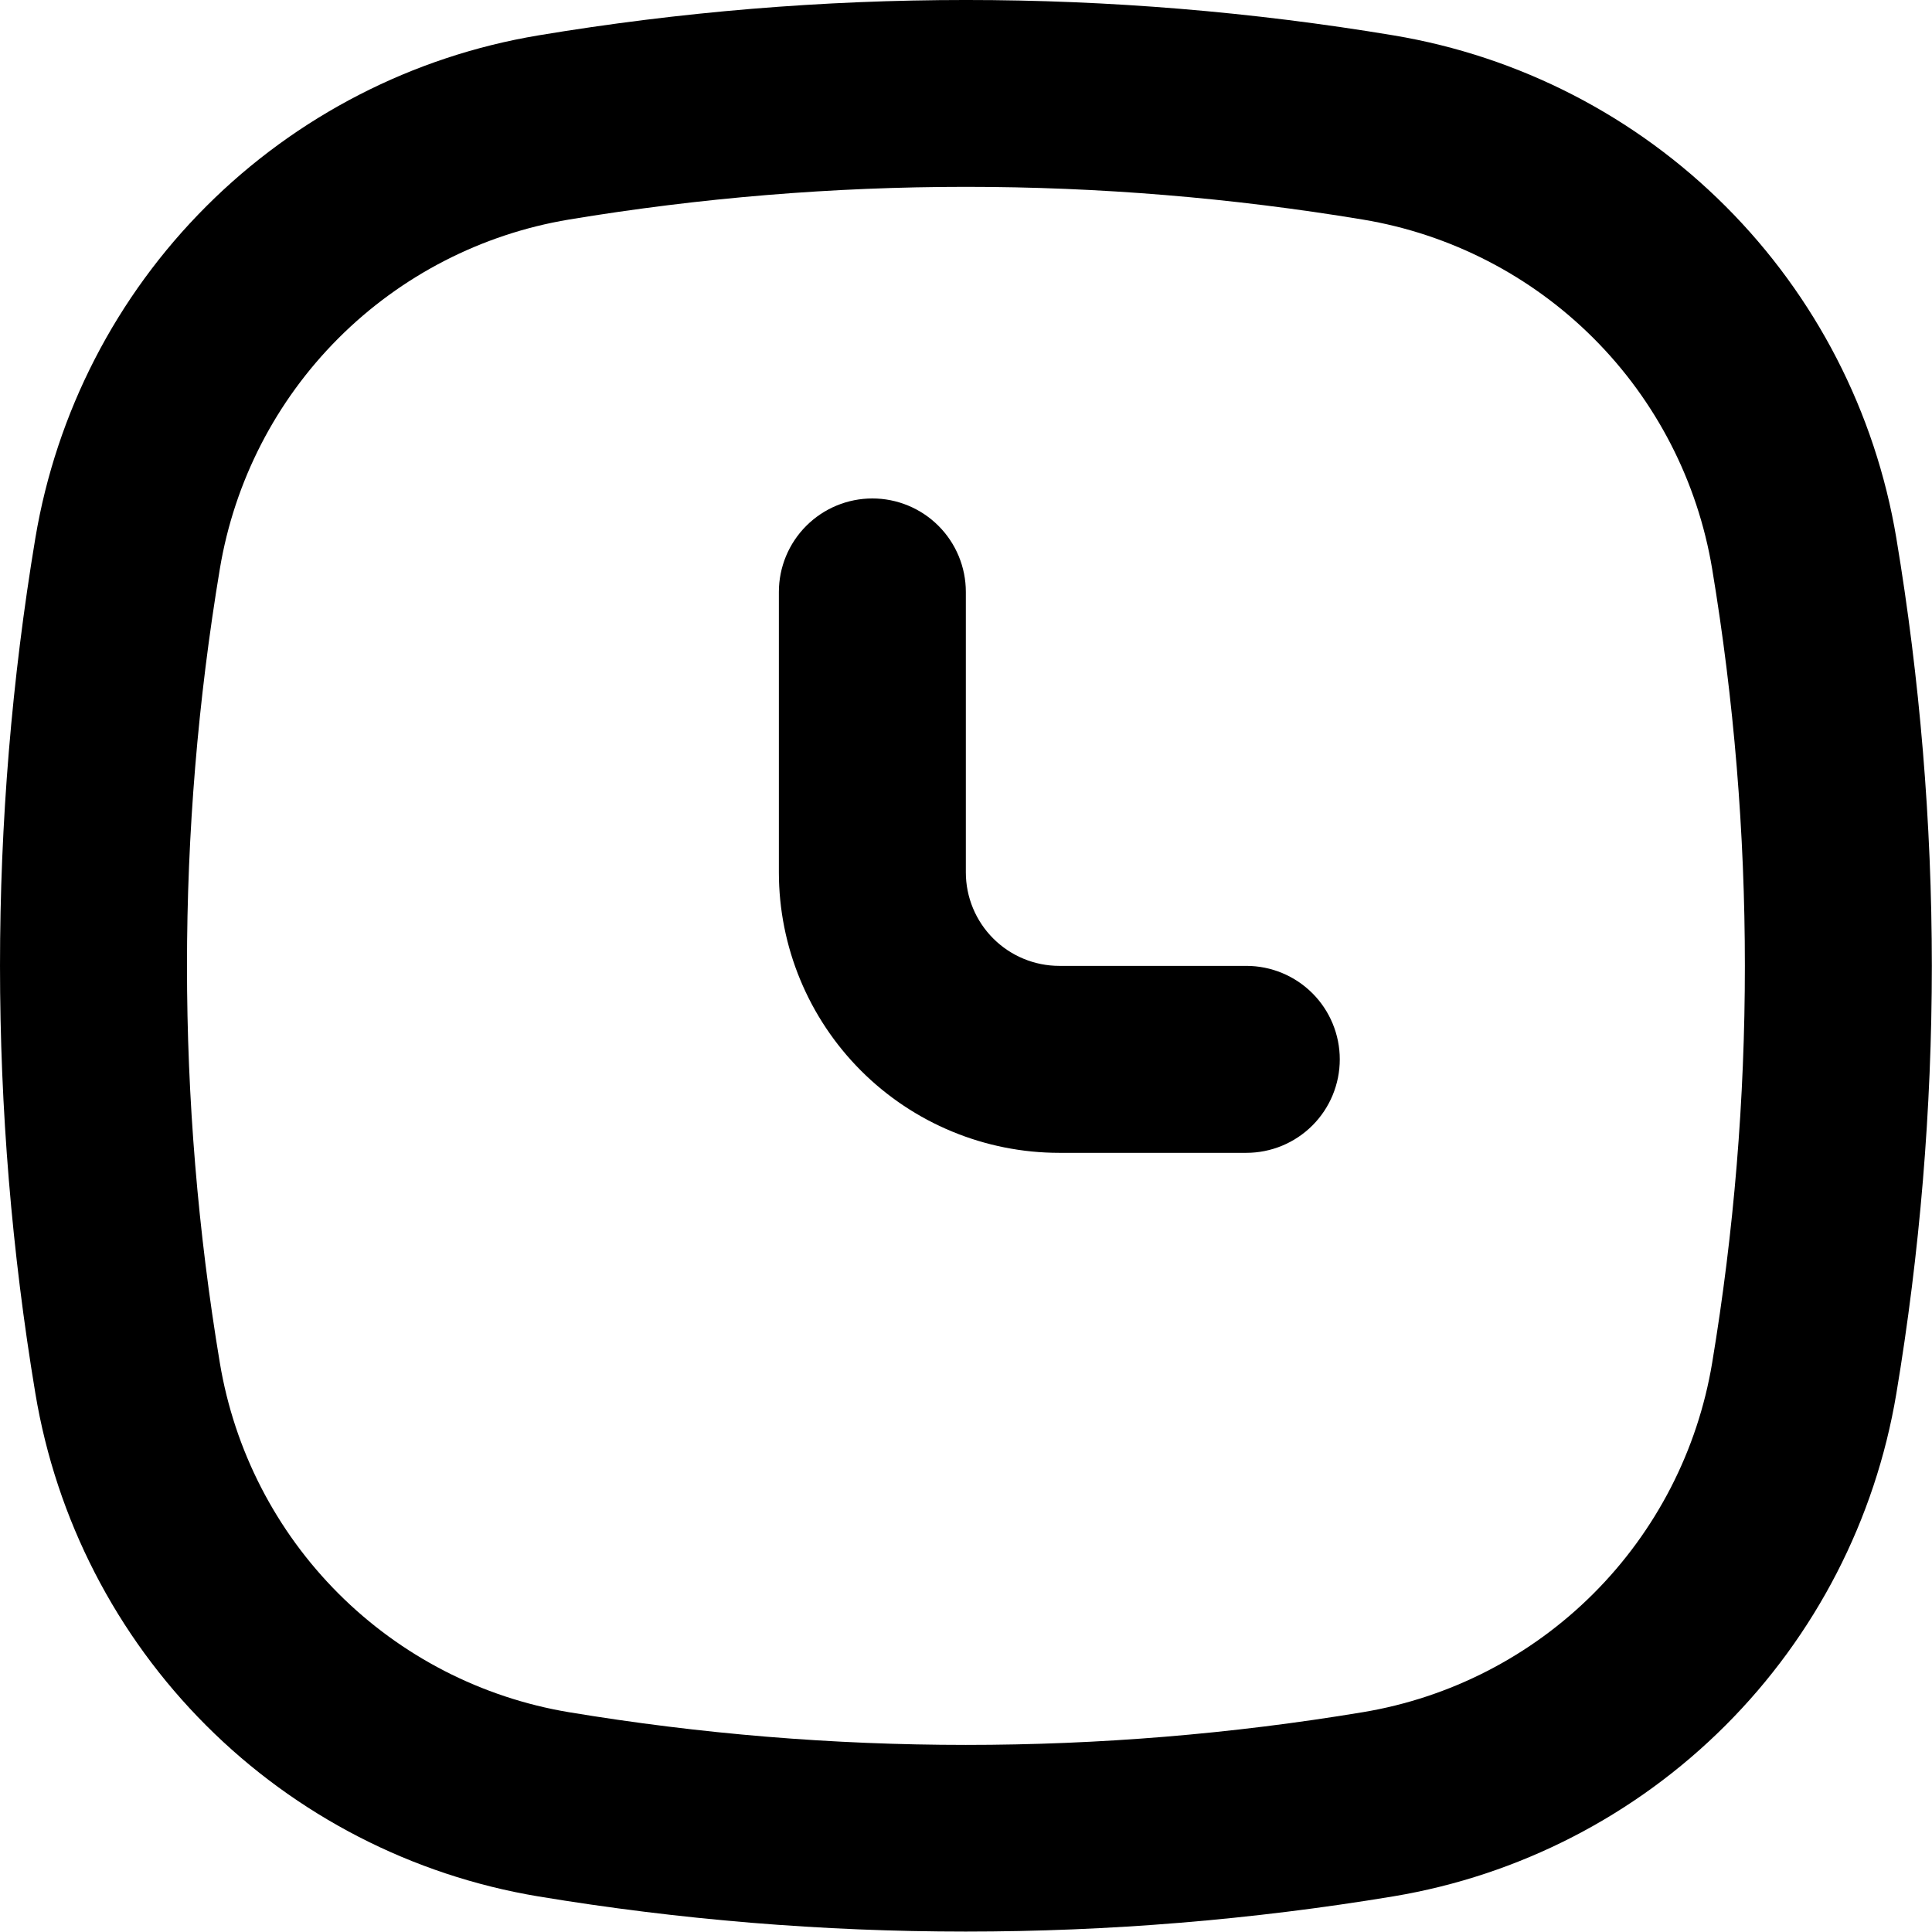 <svg width="62" height="62" viewBox="0 0 62 62" fill="none" xmlns="http://www.w3.org/2000/svg">
<path d="M44.725 1.136C35.638 -0.379 26.363 -0.379 17.275 1.136C13.24 1.809 9.516 3.725 6.623 6.617C3.729 9.508 1.811 13.231 1.135 17.266C-0.378 26.353 -0.378 35.629 1.135 44.716C1.807 48.752 3.722 52.477 6.614 55.37C9.506 58.264 13.23 60.182 17.265 60.856C26.353 62.363 35.627 62.363 44.715 60.856C48.751 60.183 52.475 58.267 55.368 55.375C58.262 52.484 60.18 48.761 60.855 44.726C61.612 40.188 61.993 35.596 61.995 30.996C61.993 26.396 61.612 21.804 60.855 17.266C60.182 13.232 58.266 9.509 55.374 6.618C52.482 3.726 48.759 1.809 44.725 1.136ZM54.945 43.736C54.479 46.54 53.148 49.128 51.138 51.138C49.128 53.148 46.54 54.48 43.735 54.946C39.525 55.646 35.264 55.997 30.995 55.996C26.727 55.996 22.466 55.645 18.255 54.946C15.453 54.478 12.867 53.146 10.859 51.136C8.851 49.126 7.521 46.539 7.055 43.736C5.649 35.301 5.649 26.691 7.055 18.256C7.521 15.453 8.851 12.866 10.859 10.856C12.867 8.846 15.453 7.514 18.255 7.046C26.691 5.646 35.3 5.646 43.735 7.046C46.54 7.512 49.128 8.844 51.138 10.854C53.148 12.864 54.479 15.452 54.945 18.256C55.645 22.467 55.996 26.728 55.995 30.996C55.996 35.264 55.645 39.525 54.945 43.736Z" fill="black"/>
<path d="M39.995 30.996H33.995C33.2 30.996 32.437 30.68 31.874 30.117C31.312 29.555 30.995 28.792 30.995 27.996V18.996C30.995 18.2 30.679 17.437 30.117 16.875C29.554 16.312 28.791 15.996 27.995 15.996C27.2 15.996 26.437 16.312 25.874 16.875C25.312 17.437 24.995 18.2 24.995 18.996V27.996C24.995 30.383 25.944 32.672 27.631 34.36C29.319 36.048 31.608 36.996 33.995 36.996H39.995C40.791 36.996 41.554 36.68 42.117 36.117C42.679 35.555 42.995 34.792 42.995 33.996C42.995 33.2 42.679 32.437 42.117 31.875C41.554 31.312 40.791 30.996 39.995 30.996Z" fill="black"/>
</svg>
